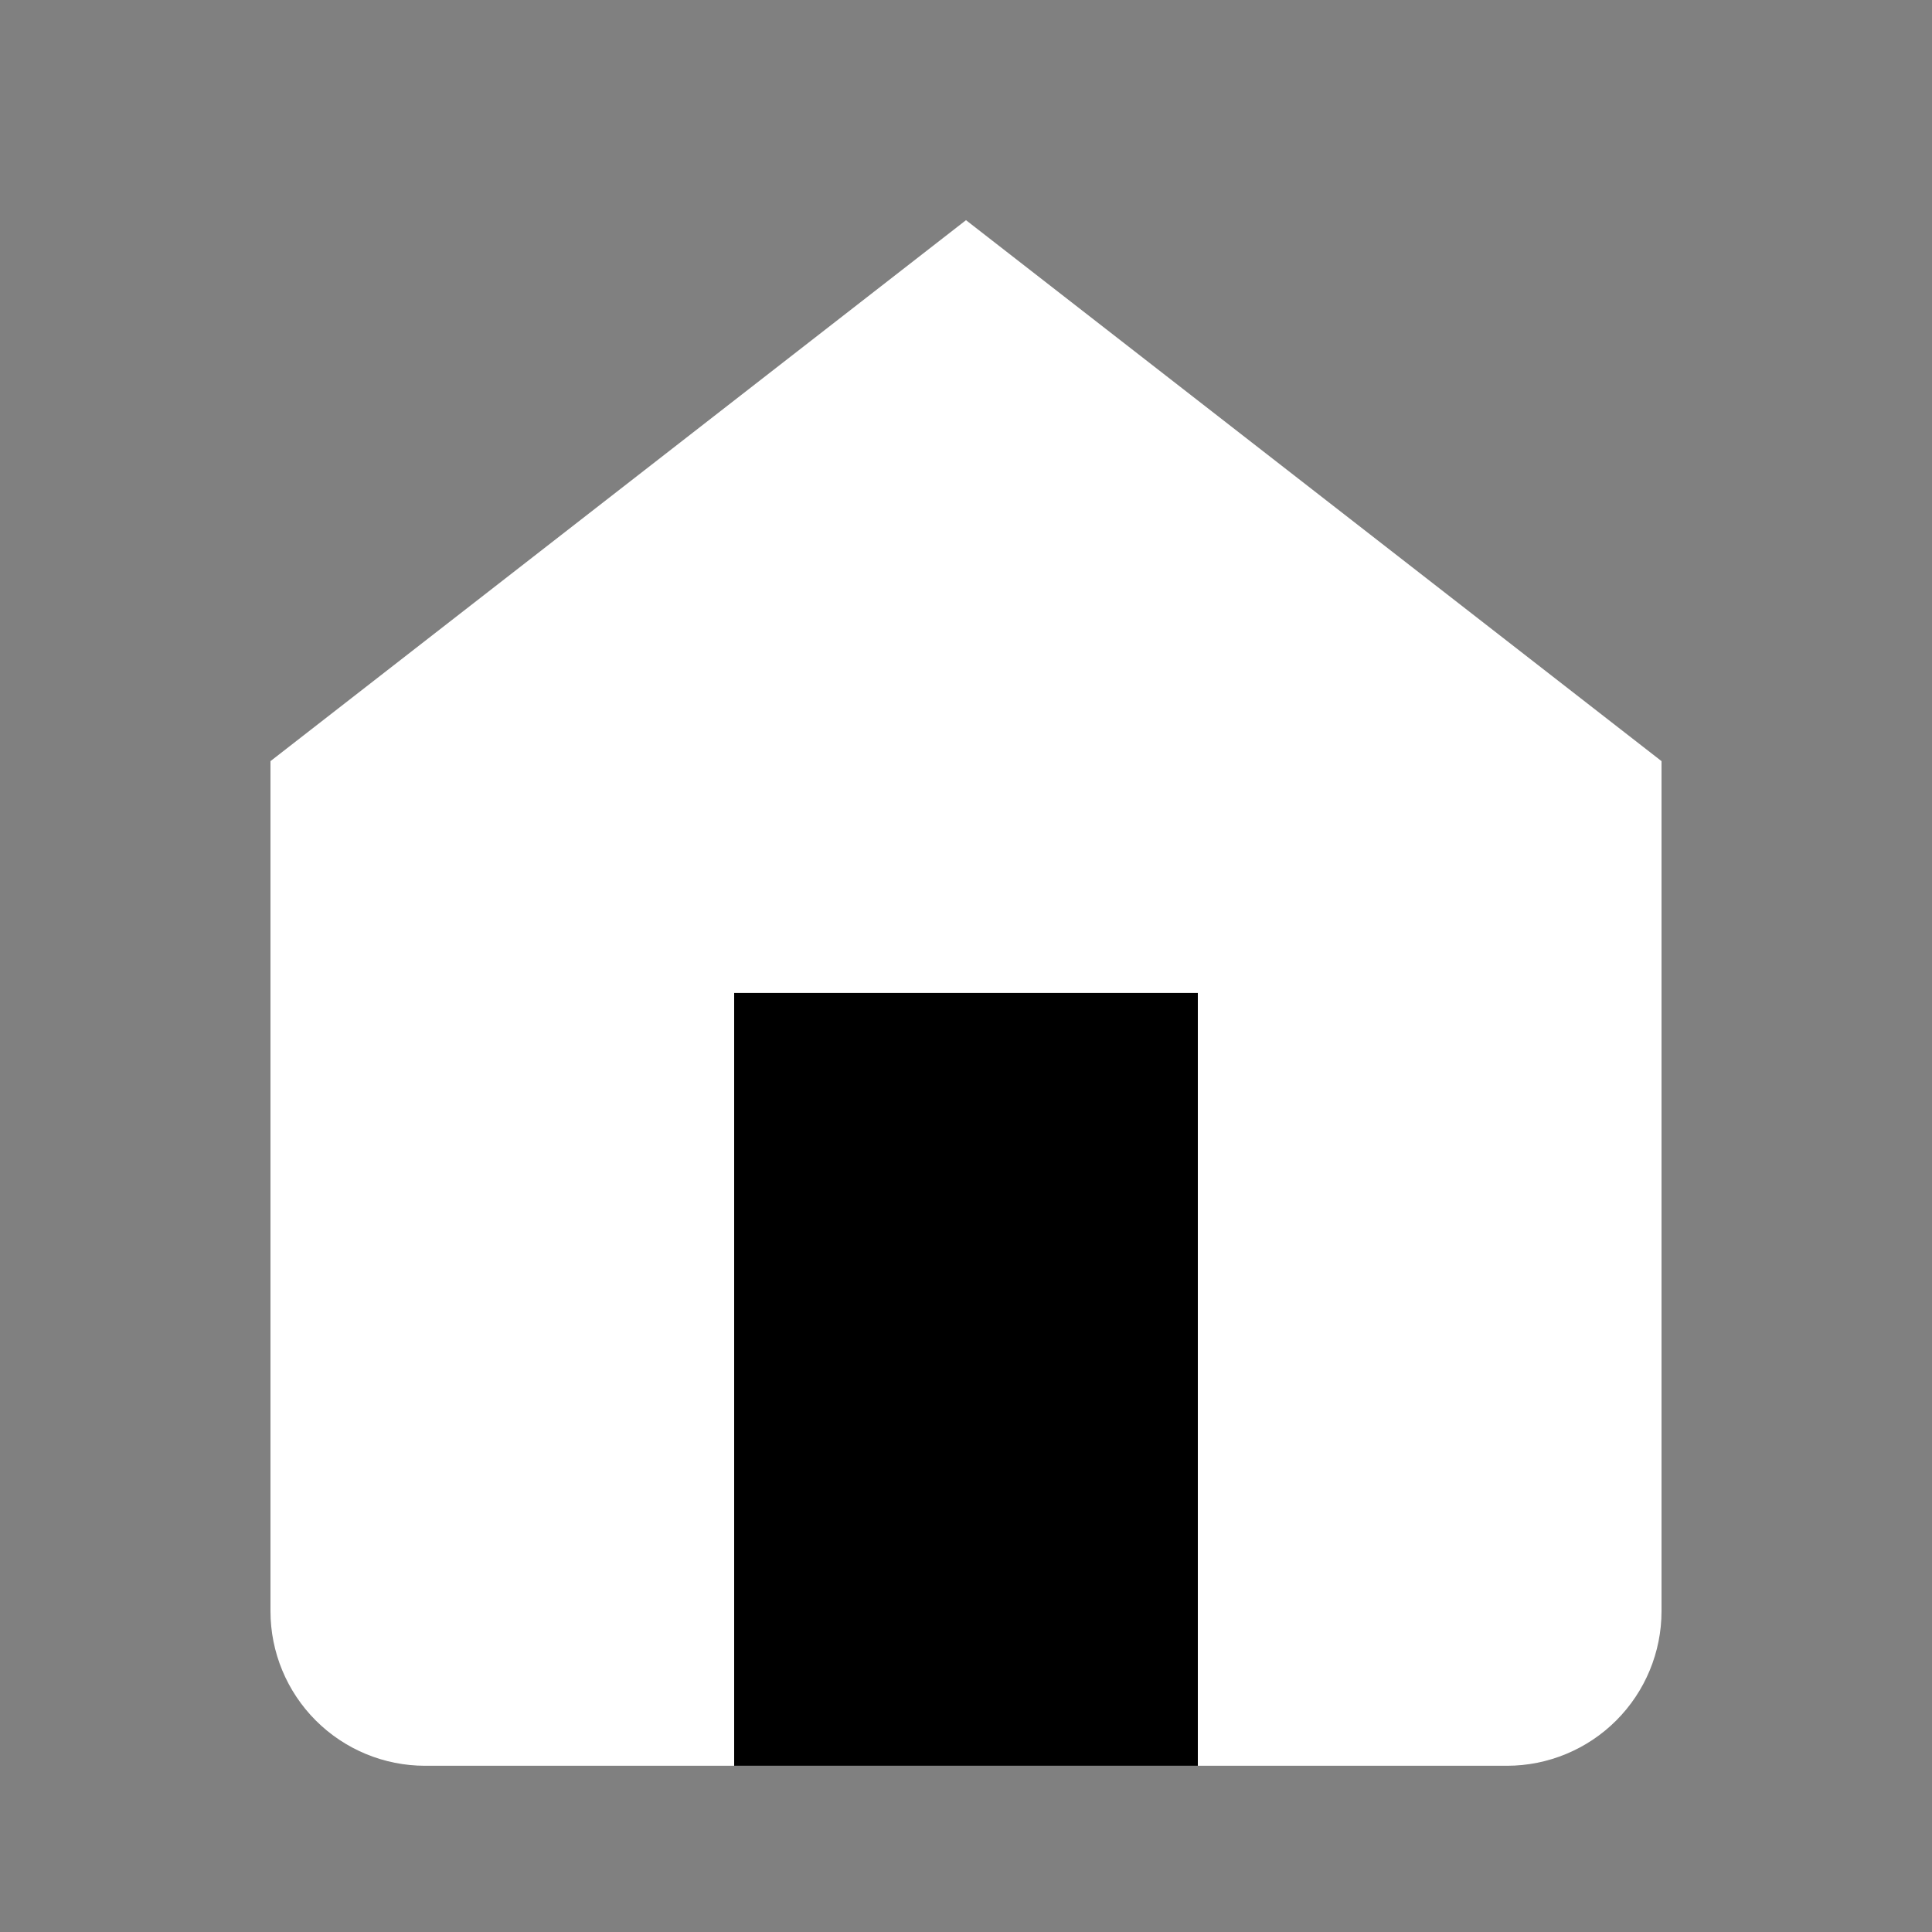 <svg viewBox="0 0 25 25" fill="none" xmlns="http://www.w3.org/2000/svg">
     <rect x="0" y="0" width="25" height="25" fill="#808080" stroke="none"/>
     <path
          d="M3.5 9.849L12.5 2.849L21.5 9.849V20.849C21.5 21.379 21.289 21.888 20.914 22.263C20.539 22.638 20.03 22.849 19.5 22.849H5.5C4.97 22.849 4.461 22.638 4.086 22.263C3.711 21.888 3.5 21.379 3.5 20.849V9.849Z"
          fill="white" style="fill:white;fill:white;fill-opacity:1;" />
     <path d="M9.5 22.849V12.849H15.5V22.849" fill="#6941C6"
          style="fill:#6941C6;fill:color(display-p3 0.411 0.254 0.777);fill-opacity:1;" />
</svg>
     